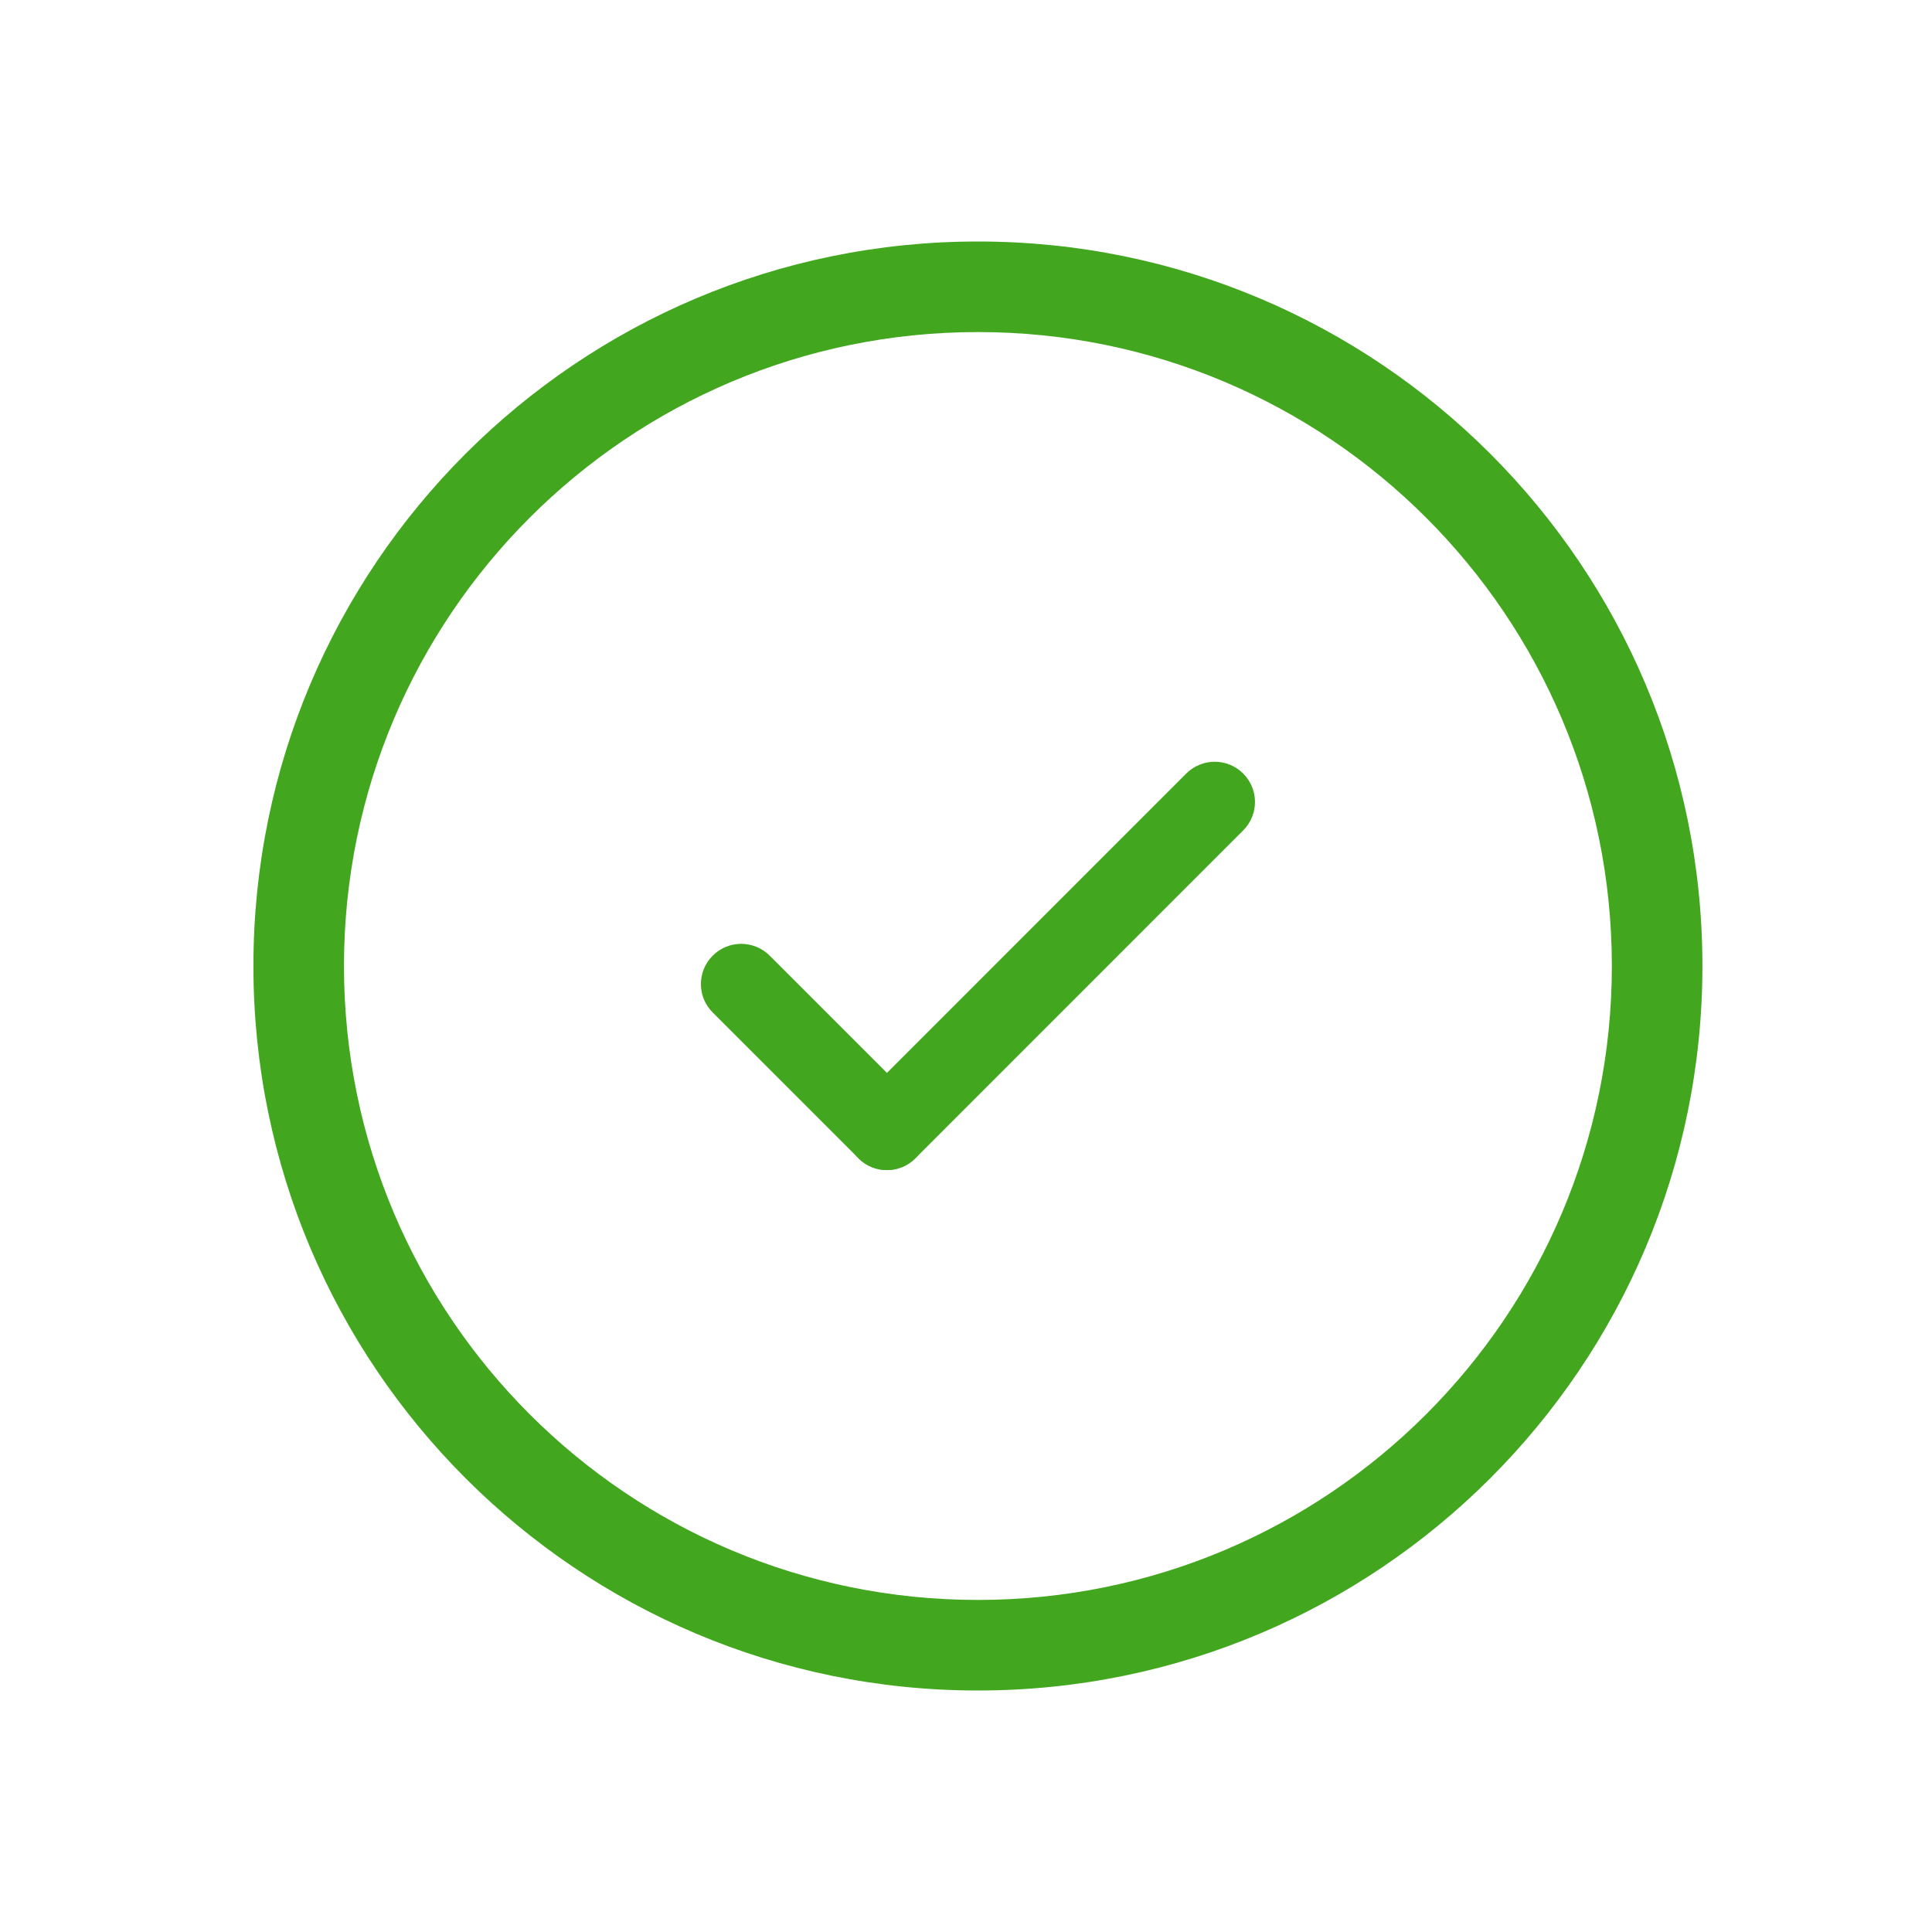 <svg width="24" height="24" viewBox="0 0 24 24" fill="none" xmlns="http://www.w3.org/2000/svg">
<path fill-rule="evenodd" clip-rule="evenodd" d="M12.148 19.875C16.498 19.875 20.023 16.349 20.023 12C20.023 7.651 16.498 4.125 12.148 4.125C7.799 4.125 4.273 7.651 4.273 12C4.273 16.349 7.799 19.875 12.148 19.875ZM12.148 21C17.119 21 21.148 16.971 21.148 12C21.148 7.029 17.119 3 12.148 3C7.178 3 3.148 7.029 3.148 12C3.148 16.971 7.178 21 12.148 21Z" fill="#42A71E"/>
<path fill-rule="evenodd" clip-rule="evenodd" d="M8.854 11.871C9.049 11.676 9.365 11.676 9.561 11.871L11.371 13.681C11.566 13.877 11.566 14.193 11.371 14.388C11.176 14.584 10.859 14.584 10.664 14.388L8.854 12.578C8.658 12.383 8.658 12.066 8.854 11.871Z" fill="#42A71E"/>
<path fill-rule="evenodd" clip-rule="evenodd" d="M10.664 14.389C10.468 14.193 10.468 13.877 10.664 13.682L14.736 9.609C14.931 9.414 15.248 9.414 15.443 9.609C15.639 9.804 15.639 10.121 15.443 10.316L11.371 14.389C11.175 14.584 10.859 14.584 10.664 14.389Z" fill="#42A71E"/>
</svg>
